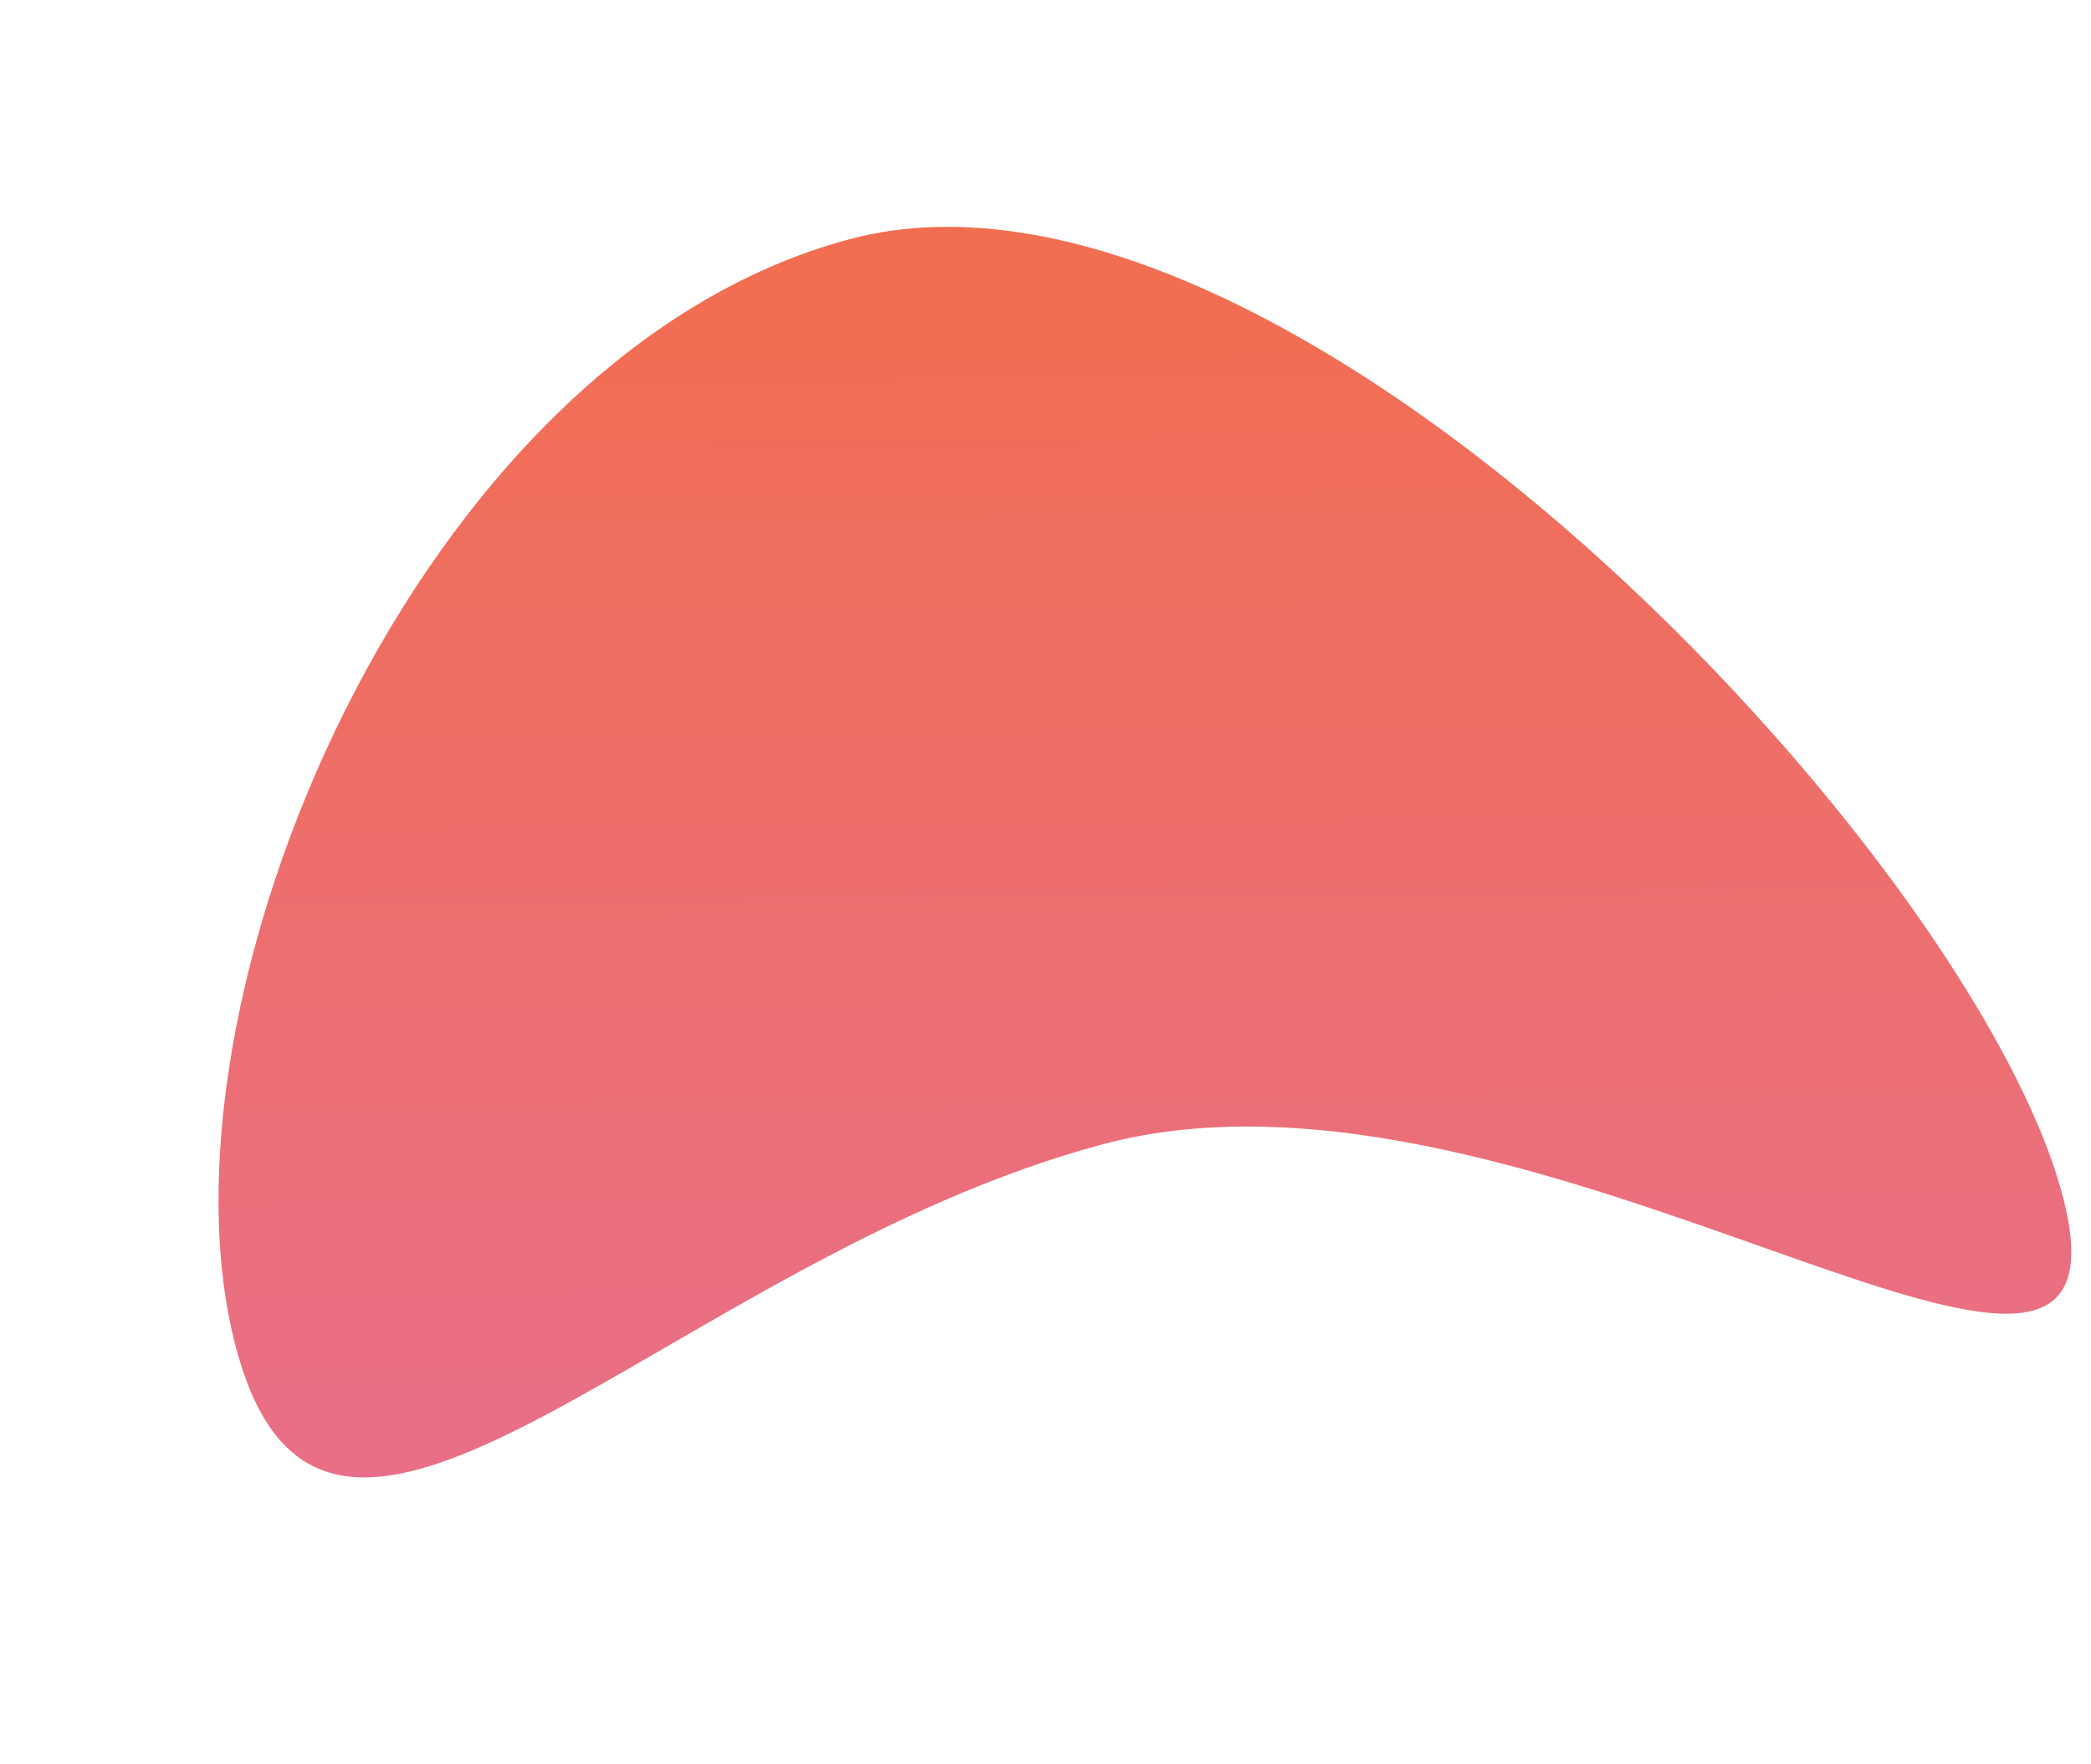 <svg width="1188" height="1002" viewBox="0 0 1188 1002" fill="none" xmlns="http://www.w3.org/2000/svg">
<path d="M626.317 650.155C379.09 716.399 186.019 959.463 134.222 766.155C82.399 572.749 235.214 202.206 482.441 135.962C729.668 69.718 1119.82 485.045 1171.65 678.452C1223.47 871.858 873.545 583.911 626.317 650.155Z" fill="url(#paint0_linear)"/>
<defs>
<linearGradient id="paint0_linear" x1="452" y1="137" x2="459.004" y2="888.32" gradientUnits="userSpaceOnUse">
<stop stop-color="#F26E50"/>
<stop offset="1" stop-color="#E86F8C"/>
</linearGradient>
</defs>
</svg>
